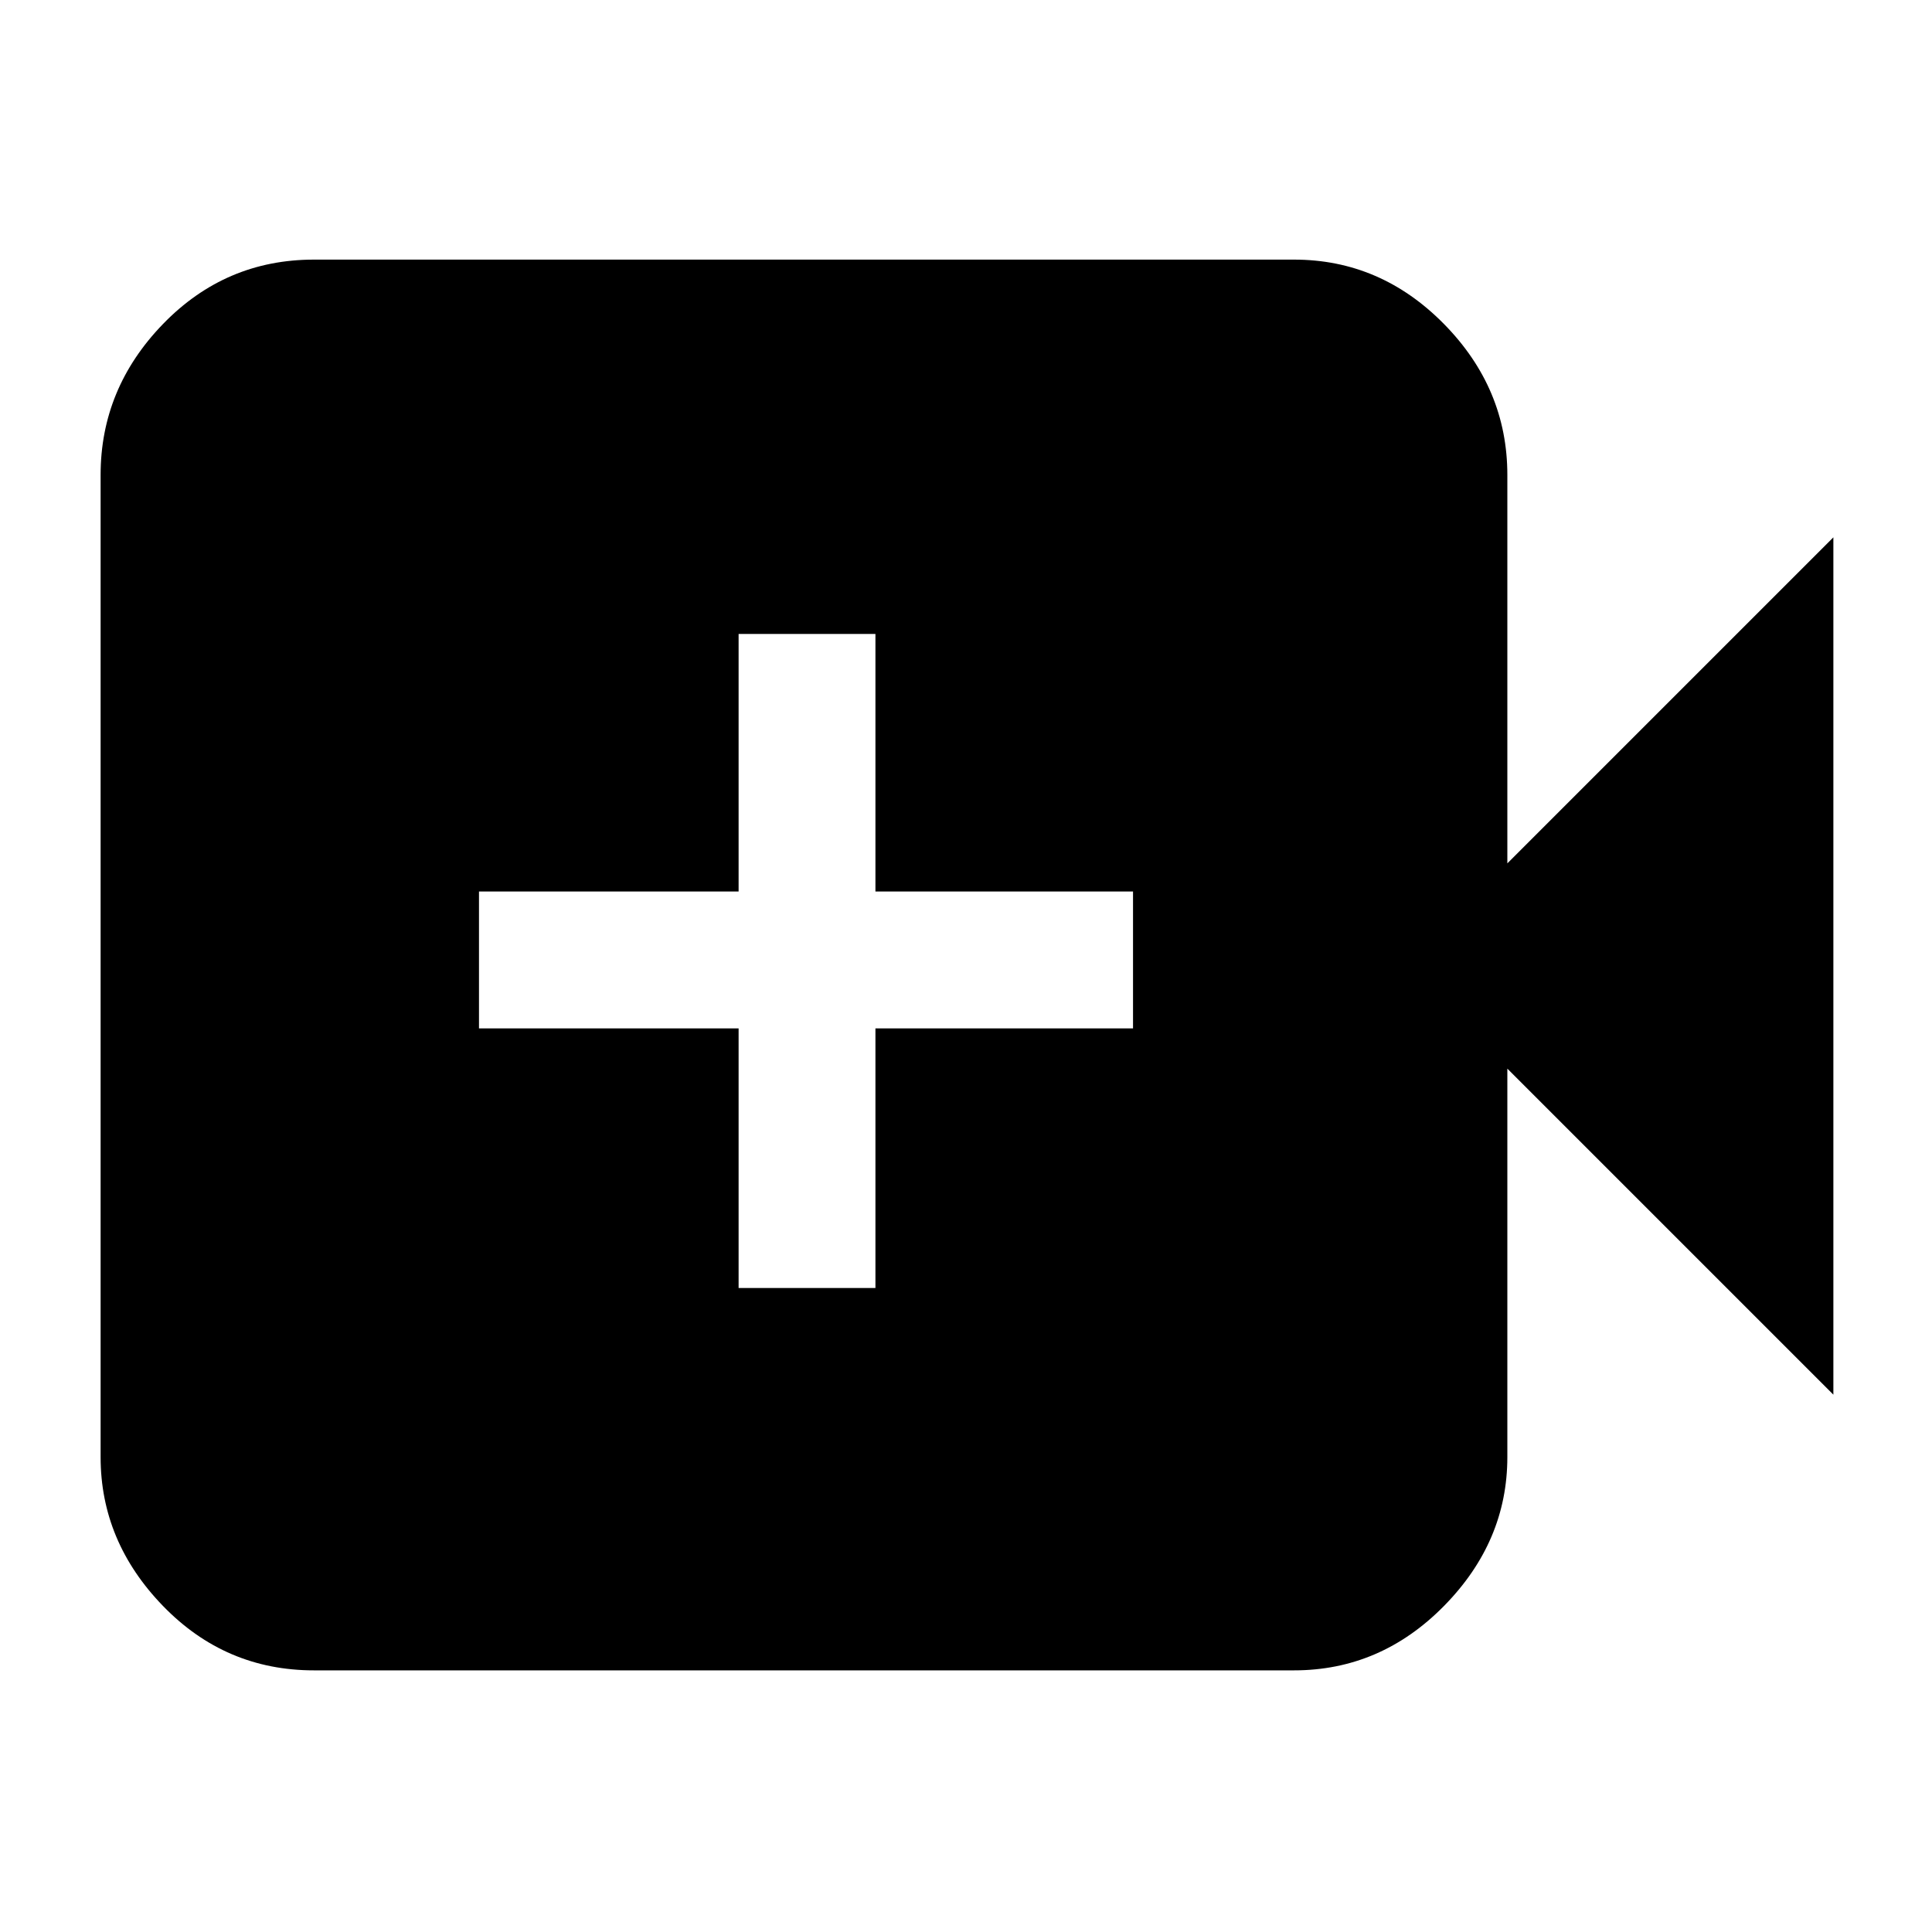<svg xmlns="http://www.w3.org/2000/svg" height="40" width="40"><path d="M6.5 34.583Q4.667 34.583 3.375 33.25Q2.083 31.917 2.083 30.167V9.833Q2.083 8.042 3.375 6.708Q4.667 5.375 6.5 5.375H26.792Q28.583 5.375 29.896 6.708Q31.208 8.042 31.208 9.833V17.875L37.958 11.125V28.875L31.208 22.125V30.167Q31.208 31.917 29.896 33.25Q28.583 34.583 26.792 34.583ZM15.292 26.667H18.125V21.292H23.458V18.458H18.125V13.125H15.292V18.458H9.917V21.292H15.292Z"/></svg>